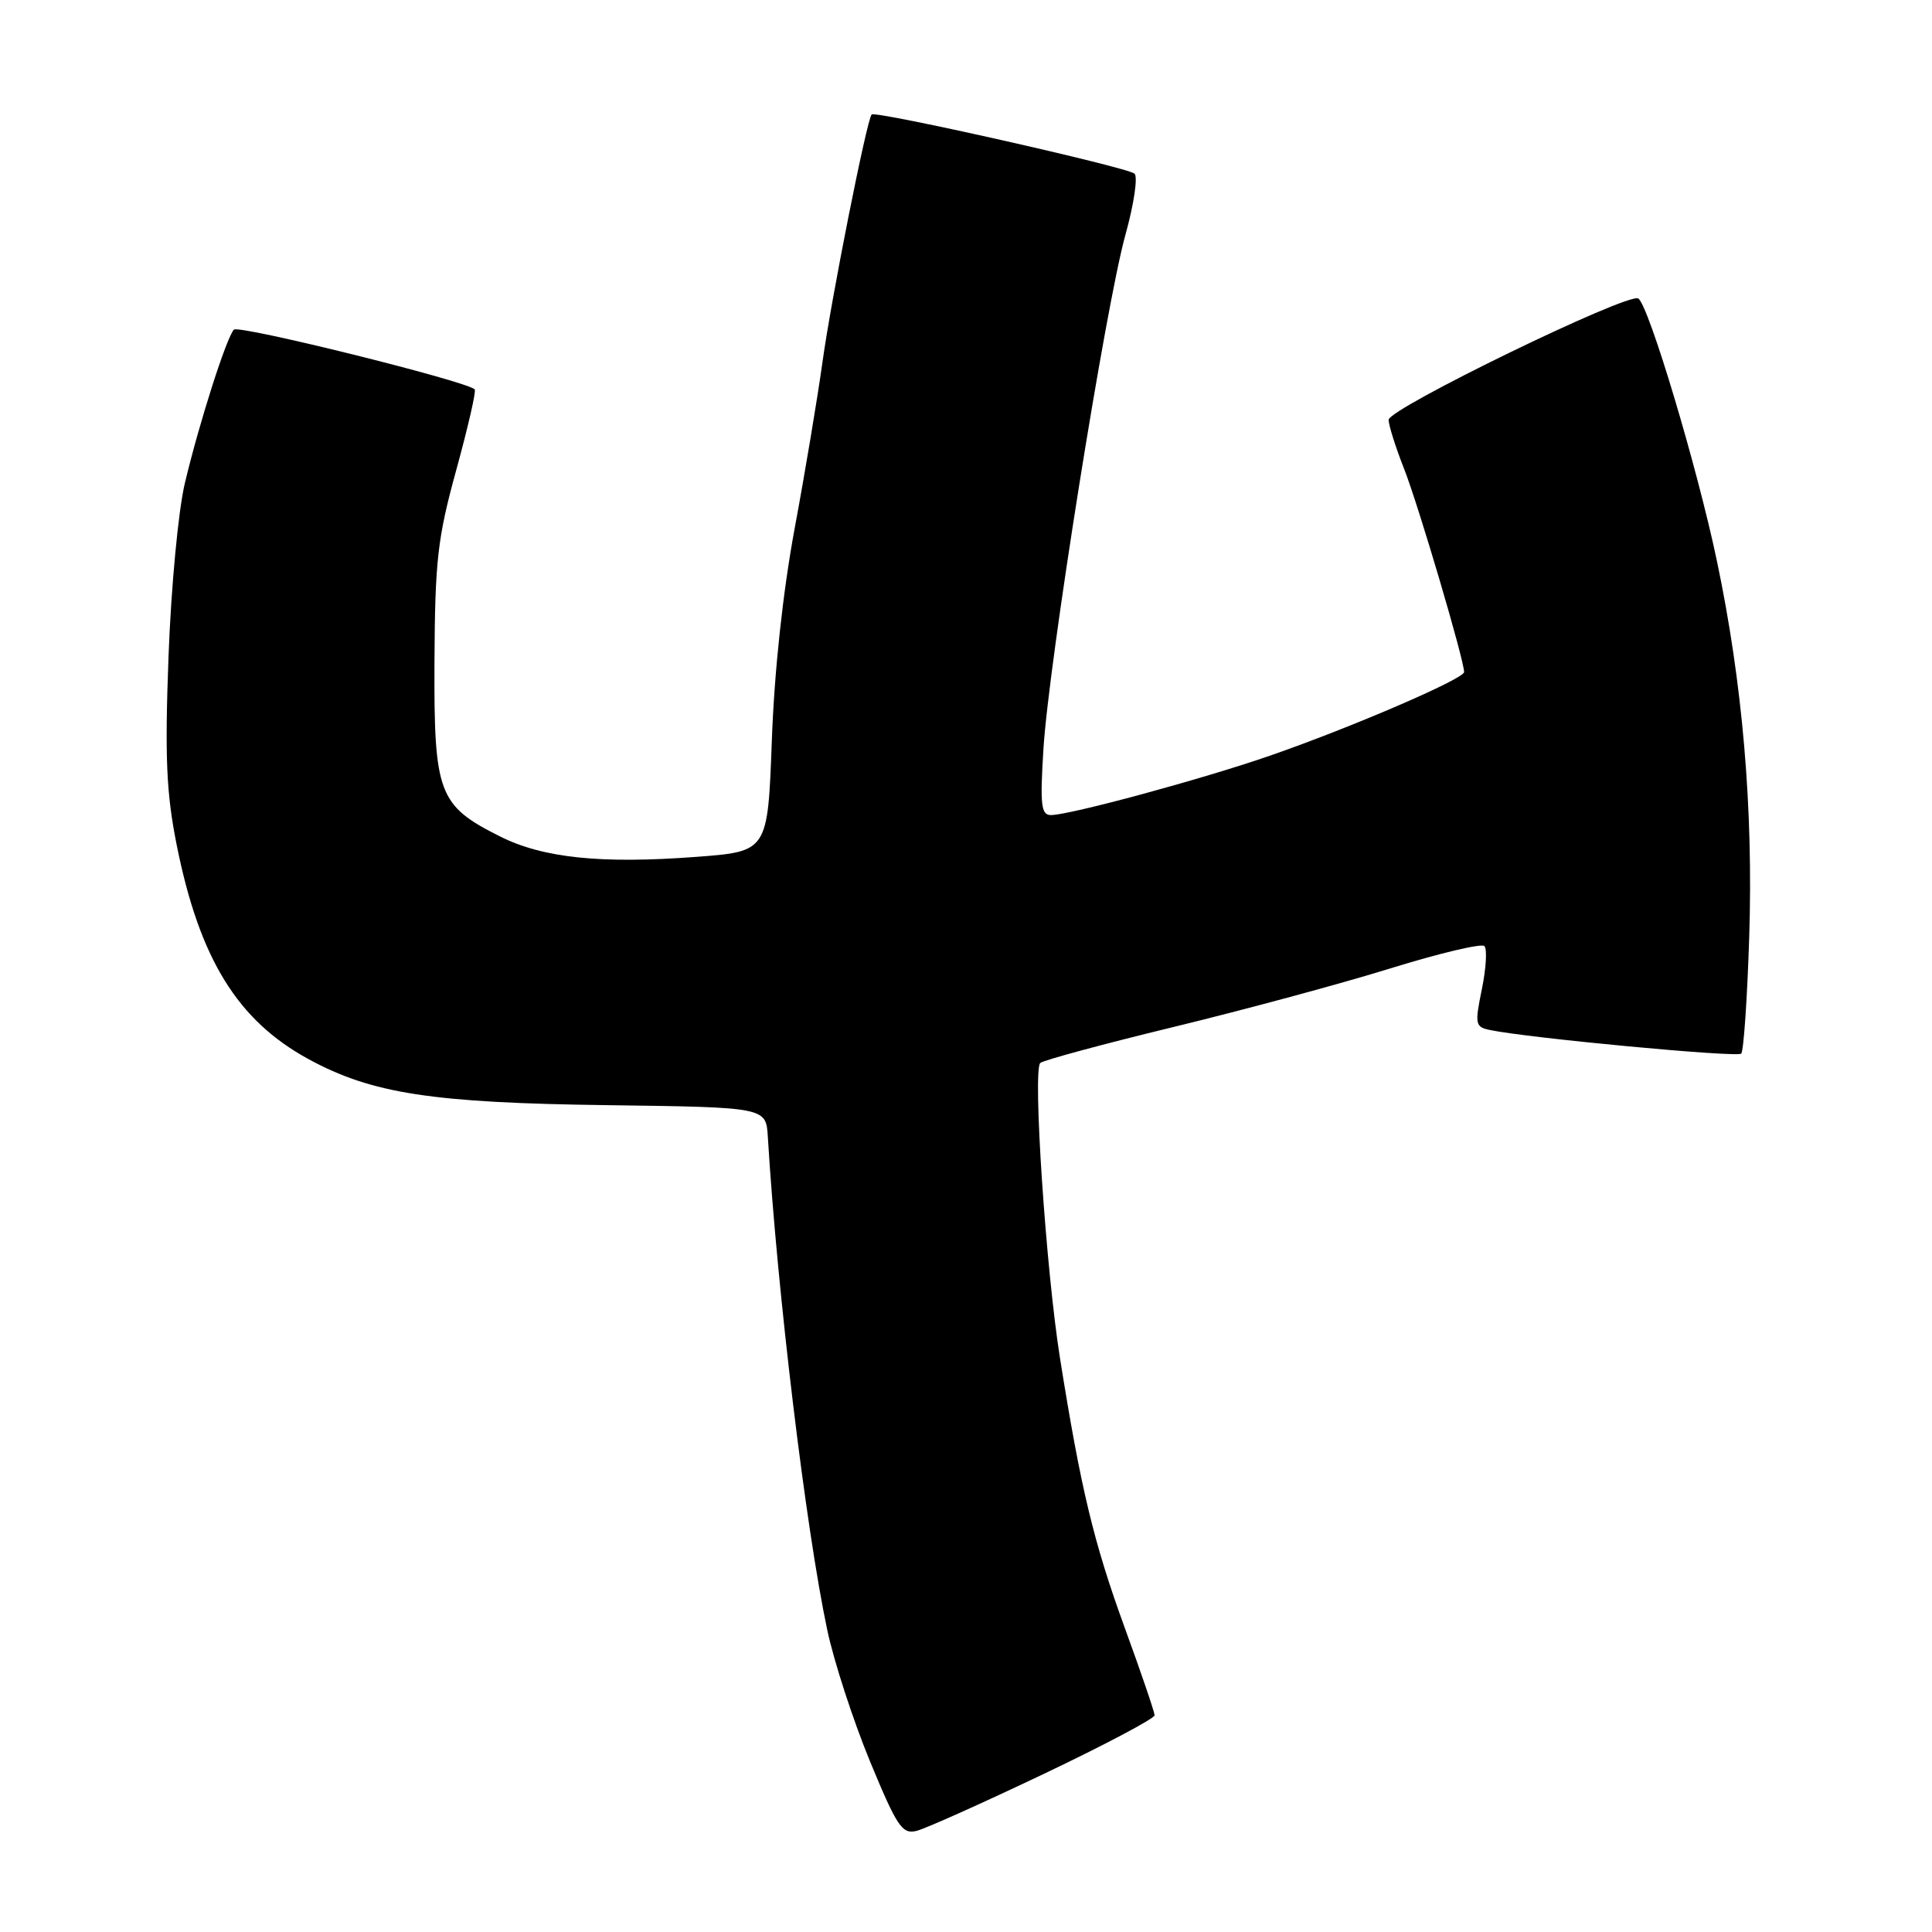 <?xml version="1.0" encoding="UTF-8" standalone="no"?>
<!DOCTYPE svg PUBLIC "-//W3C//DTD SVG 1.1//EN" "http://www.w3.org/Graphics/SVG/1.1/DTD/svg11.dtd" >
<svg xmlns="http://www.w3.org/2000/svg" xmlns:xlink="http://www.w3.org/1999/xlink" version="1.1" viewBox="0 0 256 256">
 <g >
 <path fill="currentColor"
d=" M 138.29 235.06 C 146.38 231.21 152.99 227.71 152.99 227.28 C 152.98 226.85 151.21 221.65 149.05 215.73 C 144.92 204.40 143.21 197.26 140.46 180.00 C 138.59 168.24 136.82 141.85 137.84 140.85 C 138.20 140.50 146.15 138.35 155.50 136.08 C 164.85 133.81 177.79 130.32 184.25 128.31 C 190.72 126.31 196.31 124.98 196.69 125.36 C 197.07 125.74 196.92 128.30 196.36 131.05 C 195.40 135.72 195.47 136.08 197.42 136.48 C 202.45 137.54 230.19 140.15 230.72 139.61 C 231.04 139.29 231.52 132.34 231.78 124.17 C 232.33 107.18 230.90 90.50 227.50 74.33 C 224.90 61.93 218.45 40.40 217.08 39.55 C 215.74 38.72 184.00 54.14 184.00 55.63 C 184.00 56.34 184.92 59.26 186.05 62.12 C 187.94 66.92 194.00 87.45 194.00 89.05 C 194.00 89.96 178.99 96.42 168.22 100.15 C 159.30 103.24 141.74 108.00 139.25 108.00 C 137.95 108.00 137.80 106.67 138.26 99.25 C 138.97 87.81 146.50 40.58 149.12 31.13 C 150.25 27.08 150.79 23.43 150.33 23.01 C 149.40 22.16 116.02 14.65 115.50 15.17 C 114.86 15.82 110.13 39.64 108.98 48.00 C 108.33 52.67 106.68 62.58 105.30 70.00 C 103.73 78.48 102.60 88.95 102.27 98.17 C 101.73 112.83 101.73 112.83 92.25 113.54 C 79.66 114.49 71.94 113.69 66.27 110.84 C 58.07 106.73 57.49 105.17 57.57 87.67 C 57.64 74.25 57.97 71.32 60.47 62.23 C 62.02 56.58 63.12 51.80 62.90 51.59 C 61.67 50.46 31.61 43.01 30.99 43.68 C 29.99 44.78 26.41 55.98 24.50 64.00 C 23.63 67.63 22.67 77.79 22.33 87.00 C 21.83 100.39 22.04 105.10 23.42 112.00 C 26.44 127.06 31.47 135.22 40.90 140.35 C 49.28 144.91 57.27 146.14 80.50 146.44 C 101.50 146.72 101.50 146.72 101.74 150.61 C 102.98 171.12 106.77 202.58 109.62 216.00 C 110.49 220.12 113.03 227.92 115.25 233.32 C 118.86 242.05 119.54 243.08 121.45 242.60 C 122.62 242.31 130.21 238.91 138.29 235.06 Z "/>
</g>
</svg>